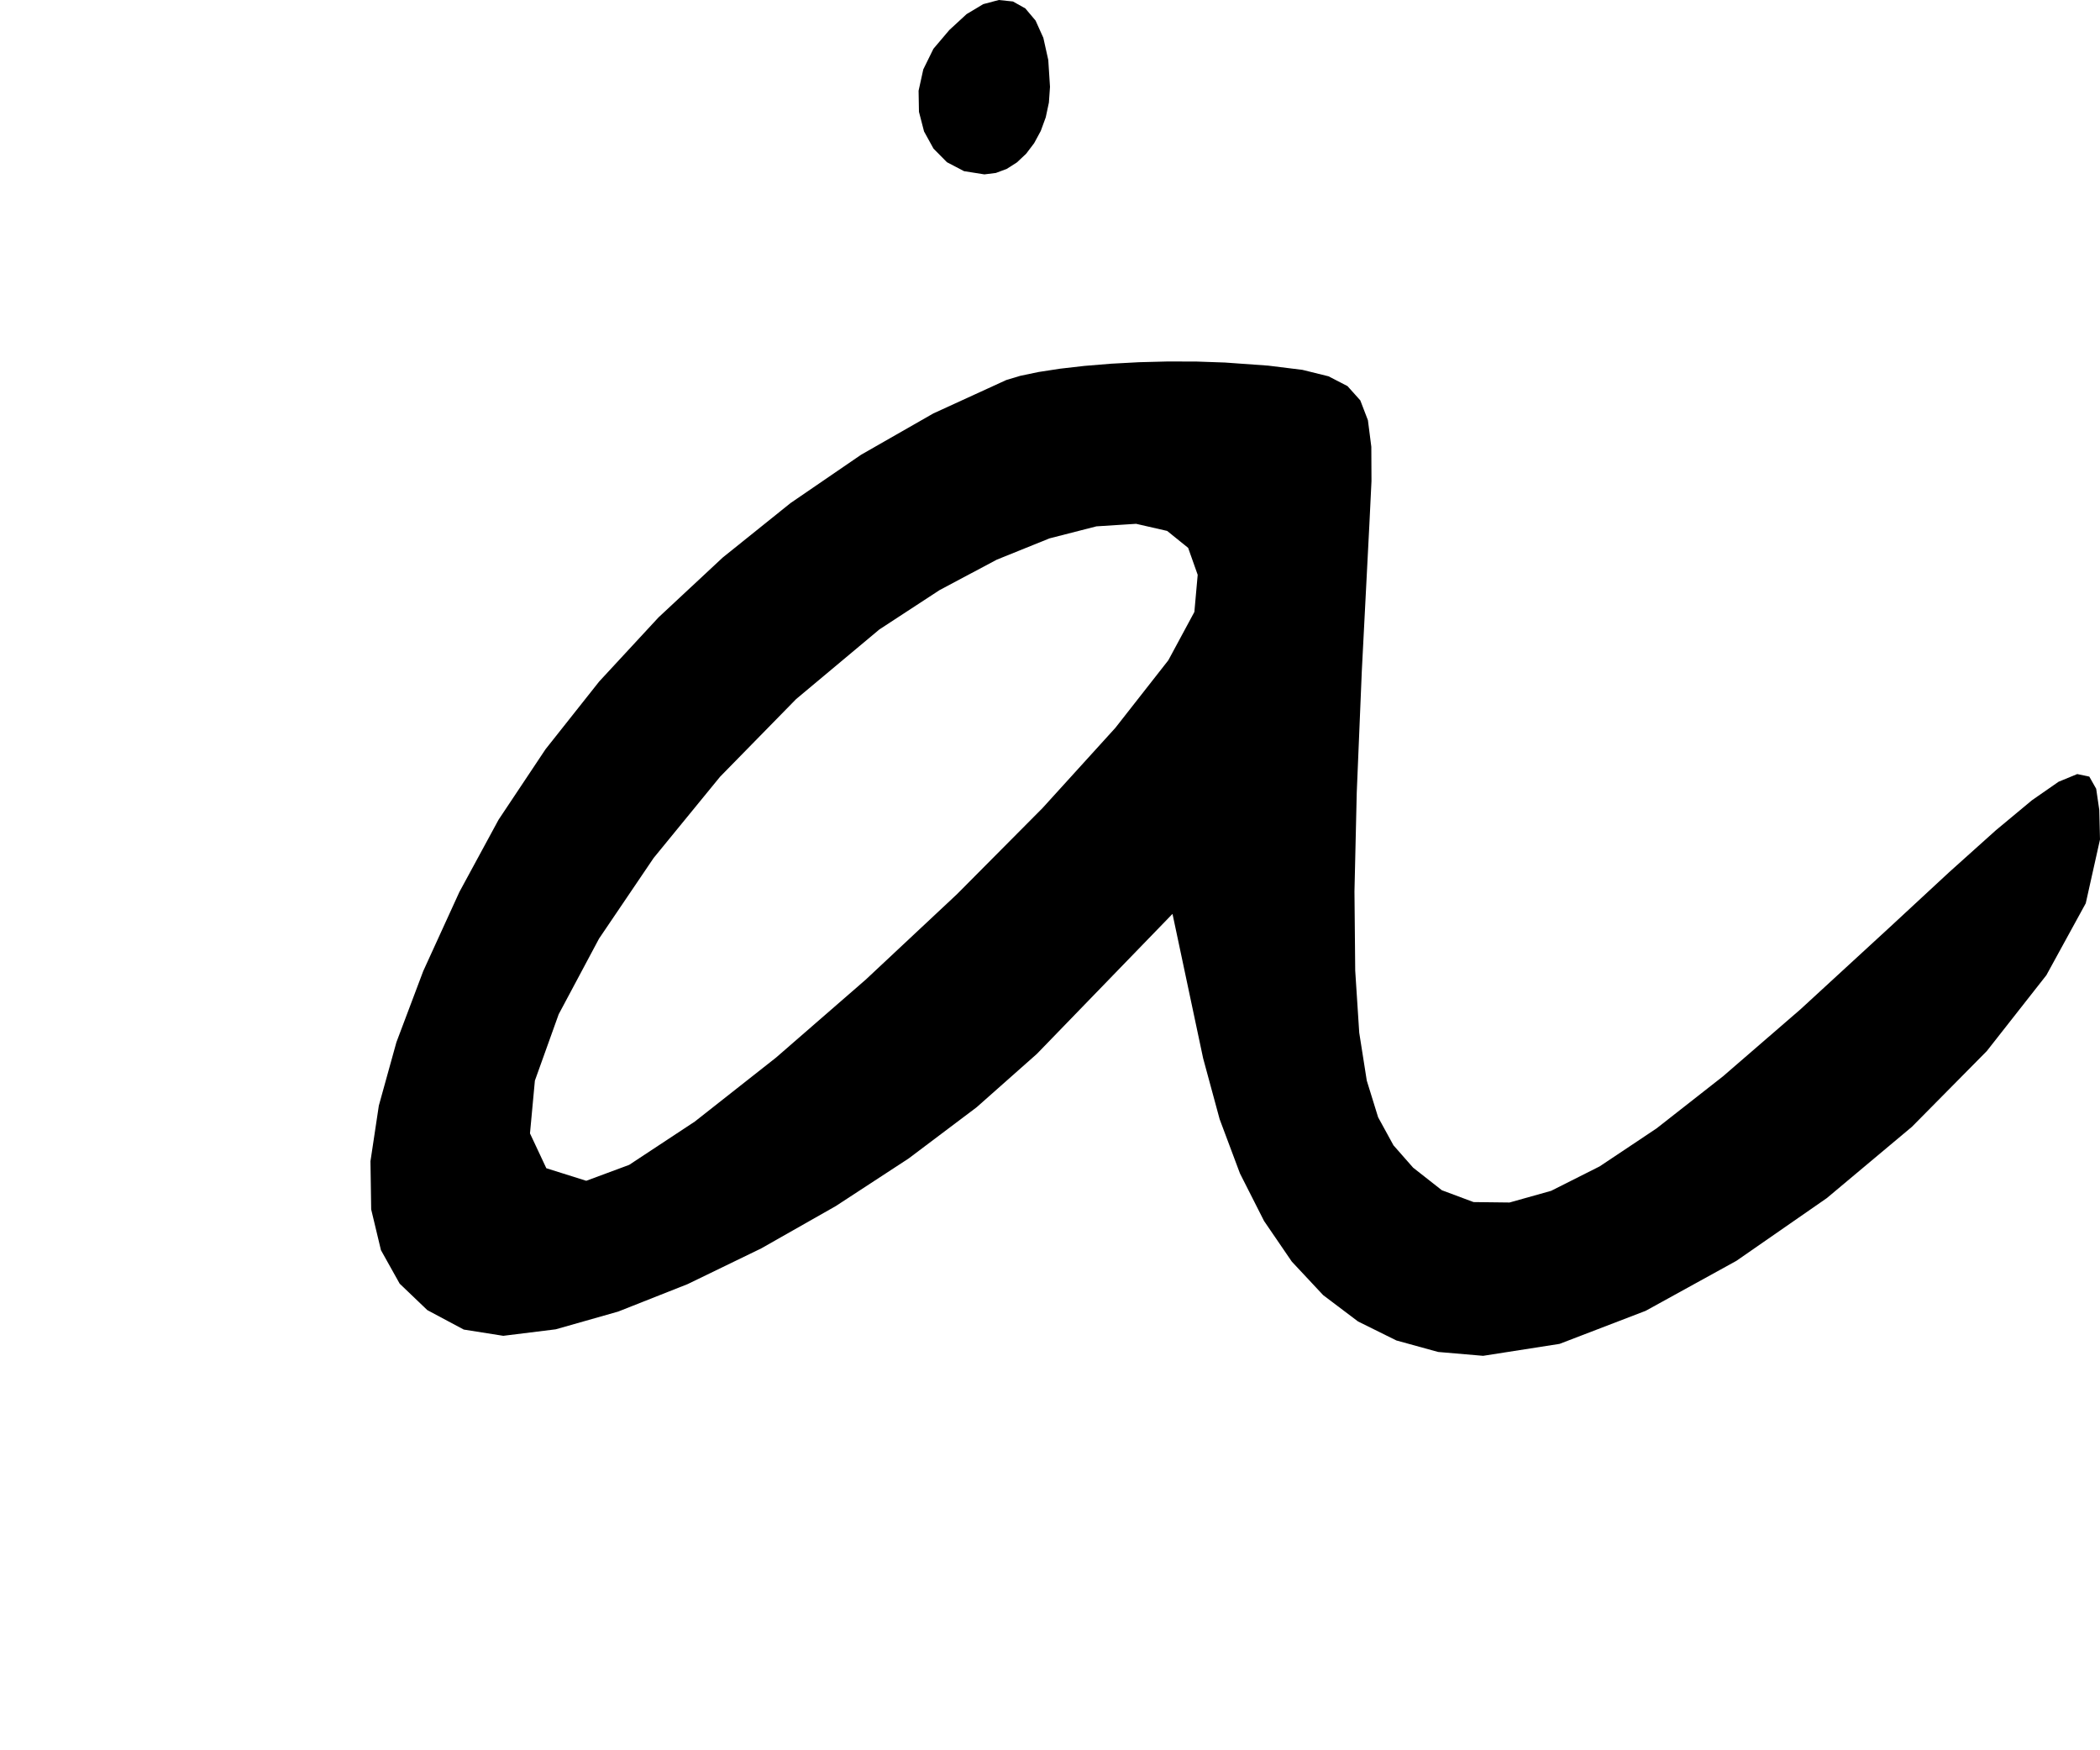 <?xml version="1.0" encoding="utf-8"?>
<svg xmlns="http://www.w3.org/2000/svg"  viewBox="0,0,400,333.21" width="100%">
<path d="M180.833 5.71 L 180.833,5.71 L 177.797,9.287 L 175.865,13.213 L 174.969,17.284 L 175.04,21.293 L 176.009,25.034 L 177.809,28.302 L 180.369,30.892 L 183.623,32.596 L 187.5,33.21 L 187.5,33.21 L 189.684,32.94 L 191.766,32.163 L 193.704,30.926 L 195.456,29.278 L 196.982,27.266 L 198.241,24.938 L 199.191,22.343 L 199.791,19.529 L 200.0,16.543 L 200.0,16.543 L 199.672,11.425 L 198.733,7.206 L 197.253,3.92 L 195.299,1.6 L 192.941,0.282 L 190.247,0.0 L 187.285,0.788 L 184.124,2.679 L 180.833,5.71 L 180.833,5.71 L 180.833,5.71 L 180.833,5.71 L 180.833,5.71 L 180.833,5.71 L 180.833,5.71 L 180.833,5.71 L 180.833,5.71 L 180.833,5.71 L 180.833,5.71M191.667 72.377 L 180.833,5.71 L 177.797,9.287 L 175.865,13.213 L 174.969,17.284 L 175.04,21.293 L 176.009,25.034 L 177.809,28.302 L 180.369,30.892 L 183.623,32.596 L 187.5,33.21 L 187.5,33.21 L 189.684,32.94 L 191.766,32.163 L 193.704,30.926 L 195.456,29.278 L 196.982,27.266 L 198.241,24.938 L 199.191,22.343 L 199.791,19.529 L 200.0,16.543 L 200.0,16.543 L 199.672,11.425 L 198.733,7.206 L 197.253,3.92 L 195.299,1.6 L 192.941,0.282 L 190.247,0.0 L 187.285,0.788 L 184.124,2.679 L 180.833,5.71 L 180.833,5.71 L 180.833,5.71 L 180.833,5.71 L 180.833,5.71 L 180.833,5.71 L 180.833,5.71 L 180.833,5.71 L 180.833,5.71 L 180.833,5.71 L 180.833,5.71 L 191.667,72.377 L 177.779,78.738 L 164.021,86.602 L 150.586,95.802 L 137.666,106.176 L 125.452,117.558 L 114.136,129.784 L 103.911,142.689 L 94.968,156.108 L 87.5,169.877 L 87.5,169.877 L 80.615,184.943 L 75.506,198.493 L 72.16,210.556 L 70.564,221.157 L 70.702,230.325 L 72.562,238.086 L 76.129,244.47 L 81.391,249.502 L 88.333,253.21 L 88.333,253.21 L 95.863,254.4 L 105.855,253.162 L 117.747,249.784 L 130.976,244.554 L 144.981,237.761 L 159.198,229.691 L 173.065,220.634 L 186.02,210.878 L 197.5,200.71 L 197.5,200.71 L 200.37,197.747 L 203.241,194.784 L 206.111,191.821 L 208.981,188.858 L 211.852,185.895 L 214.722,182.932 L 217.593,179.969 L 220.463,177.006 L 223.333,174.043 L 223.333,174.043 L 223.981,177.099 L 224.63,180.154 L 225.278,183.21 L 225.926,186.265 L 226.574,189.321 L 227.222,192.377 L 227.87,195.432 L 228.519,198.488 L 229.167,201.543 L 229.167,201.543 L 232.313,213.144 L 236.185,223.482 L 240.772,232.531 L 246.057,240.263 L 252.029,246.651 L 258.673,251.667 L 265.975,255.283 L 273.922,257.474 L 282.5,258.21 L 282.5,258.21 L 297.064,255.935 L 313.46,249.641 L 330.741,240.123 L 347.96,228.178 L 364.17,214.6 L 378.426,200.185 L 389.781,185.729 L 397.287,172.028 L 400.0,159.877 L 400.0,159.877 L 399.863,154.248 L 399.273,150.217 L 397.963,147.901 L 395.665,147.417 L 392.112,148.88 L 387.037,152.407 L 380.171,158.116 L 371.248,166.123 L 360.0,176.543 L 360.0,176.543 L 342.921,192.244 L 328.18,204.989 L 315.525,214.907 L 304.701,222.131 L 295.454,226.789 L 287.531,229.012 L 280.678,228.931 L 274.641,226.676 L 269.167,222.377 L 269.167,222.377 L 265.424,218.121 L 262.498,212.774 L 260.34,205.802 L 258.901,196.67 L 258.136,184.842 L 257.994,169.784 L 258.428,150.96 L 259.391,127.836 L 260.833,99.877 L 260.833,99.877 L 261.235,91.631 L 261.204,85.087 L 260.556,80.031 L 259.105,76.251 L 256.667,73.533 L 253.056,71.667 L 248.086,70.438 L 241.574,69.634 L 233.333,69.043 L 233.333,69.043 L 227.954,68.856 L 222.458,68.84 L 216.975,68.981 L 211.637,69.267 L 206.573,69.683 L 201.914,70.216 L 197.789,70.852 L 194.33,71.576 L 191.667,72.377 L 191.667,72.377 L 191.667,72.377 L 191.667,72.377 L 191.667,72.377 L 191.667,72.377 L 191.667,72.377 L 191.667,72.377 L 191.667,72.377 L 191.667,72.377 L 191.667,72.377 L 227.5,116.543 L 227.5,116.543 L 227.5,116.543 L 227.5,116.543 L 227.5,116.543 L 227.5,116.543 L 227.5,116.543 L 227.5,116.543 L 227.5,116.543 L 227.5,116.543 L 227.5,116.543 L 222.54,125.745 L 212.45,138.617 L 198.58,153.889 L 182.283,170.293 L 164.909,186.559 L 147.809,201.42 L 132.334,213.605 L 119.837,221.847 L 111.667,224.877 L 111.667,224.877 L 104.061,222.483 L 100.949,215.85 L 101.883,205.802 L 106.417,193.162 L 114.107,178.752 L 124.506,163.395 L 137.168,147.915 L 151.648,133.134 L 167.5,119.877 L 167.5,119.877 L 178.968,112.382 L 189.859,106.589 L 199.907,102.531 L 208.844,100.242 L 216.403,99.758 L 222.315,101.111 L 226.313,104.337 L 228.131,109.47 L 227.5,116.543 L 227.5,116.543 L 227.5,116.543 L 227.5,116.543 L 227.5,116.543 L 227.5,116.543 L 227.5,116.543 L 227.5,116.543 L 227.5,116.543 L 227.5,116.543 L 227.5,116.543"/></svg>
